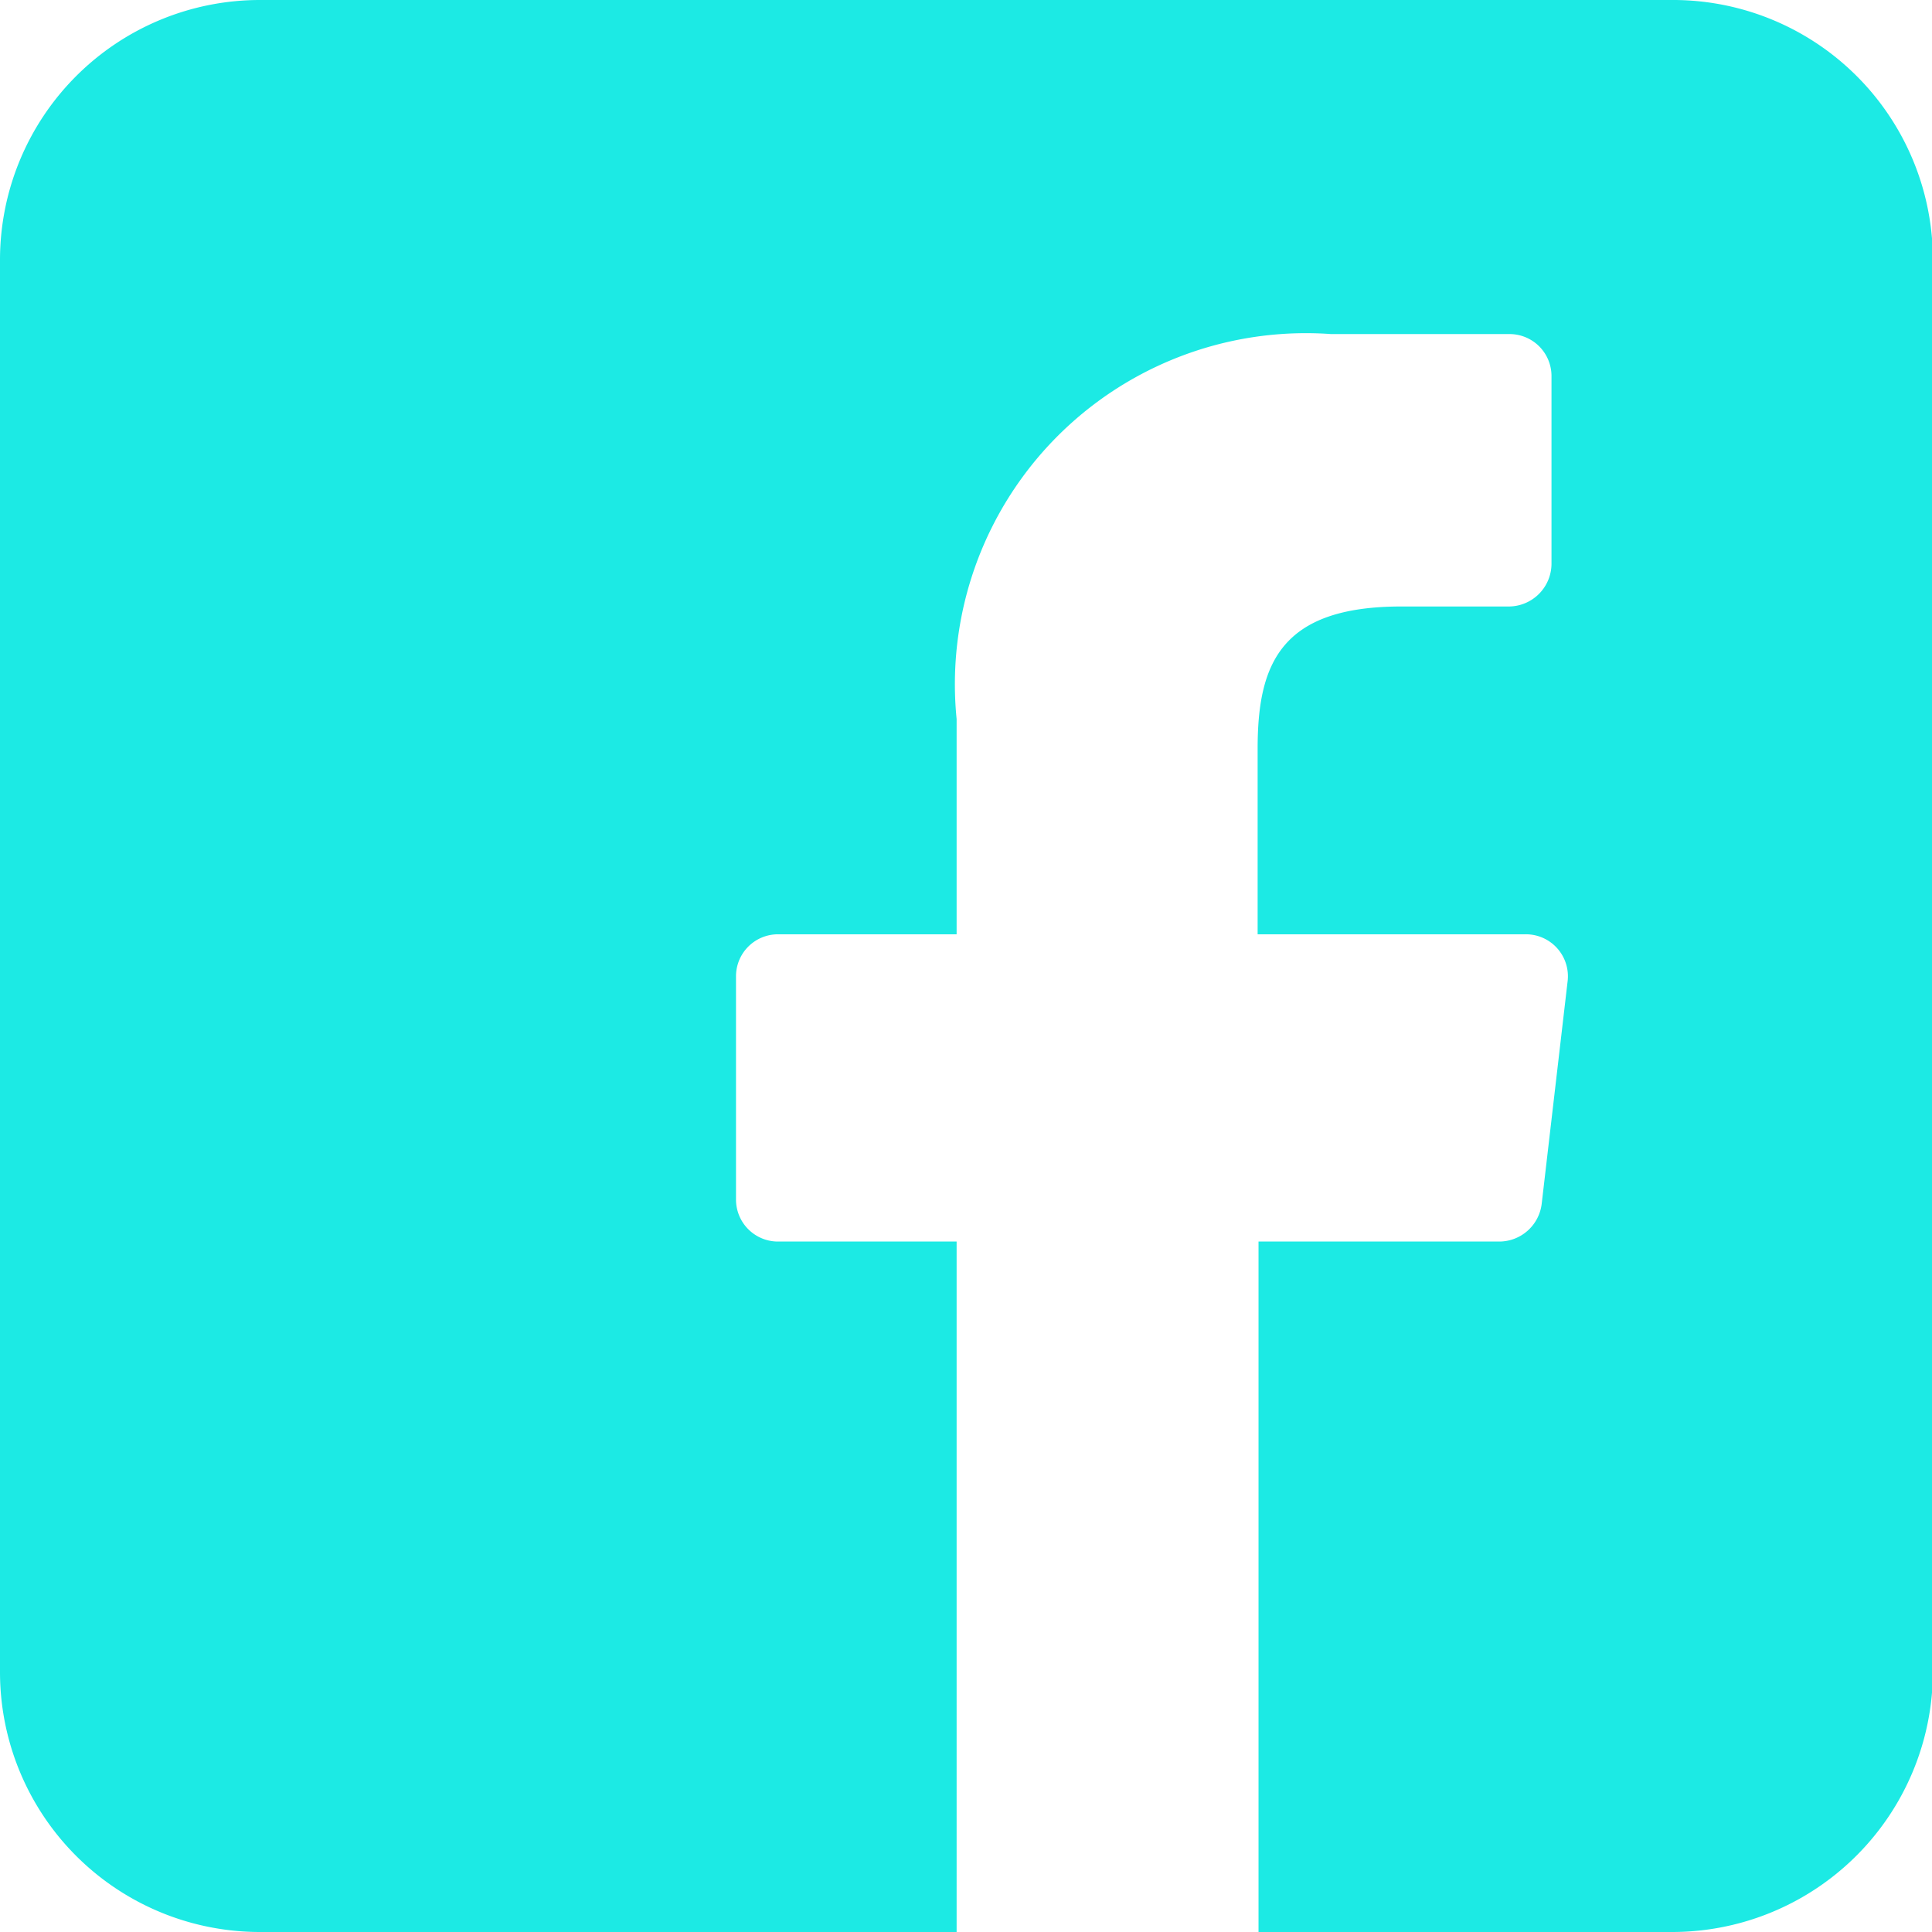 <svg xmlns="http://www.w3.org/2000/svg" viewBox="0 0 21.63 21.63"><defs><style>.cls-1{fill:#1ceae4;}</style></defs><title>Ativo 1</title><g id="Camada_2" data-name="Camada 2"><g id="Layer_1" data-name="Layer 1"><path class="cls-1" d="M18.71,0H2.91A2.91,2.91,0,0,0,0,2.91v15.8a2.91,2.91,0,0,0,2.91,2.92h7.8V13.9h-2a.47.47,0,0,1-.47-.47v-2.5a.47.47,0,0,1,.47-.47h2V8.05A3.93,3.93,0,0,1,14.9,3.74h2a.47.47,0,0,1,.47.47v2.1a.48.48,0,0,1-.47.48H15.69c-1.35,0-1.61.64-1.61,1.59v2.08h3a.47.47,0,0,1,.47.53l-.29,2.49a.48.48,0,0,1-.47.42H14.09v7.73h4.63a2.92,2.92,0,0,0,2.92-2.92V2.91A2.91,2.91,0,0,0,18.71,0Z"/></g></g></svg>